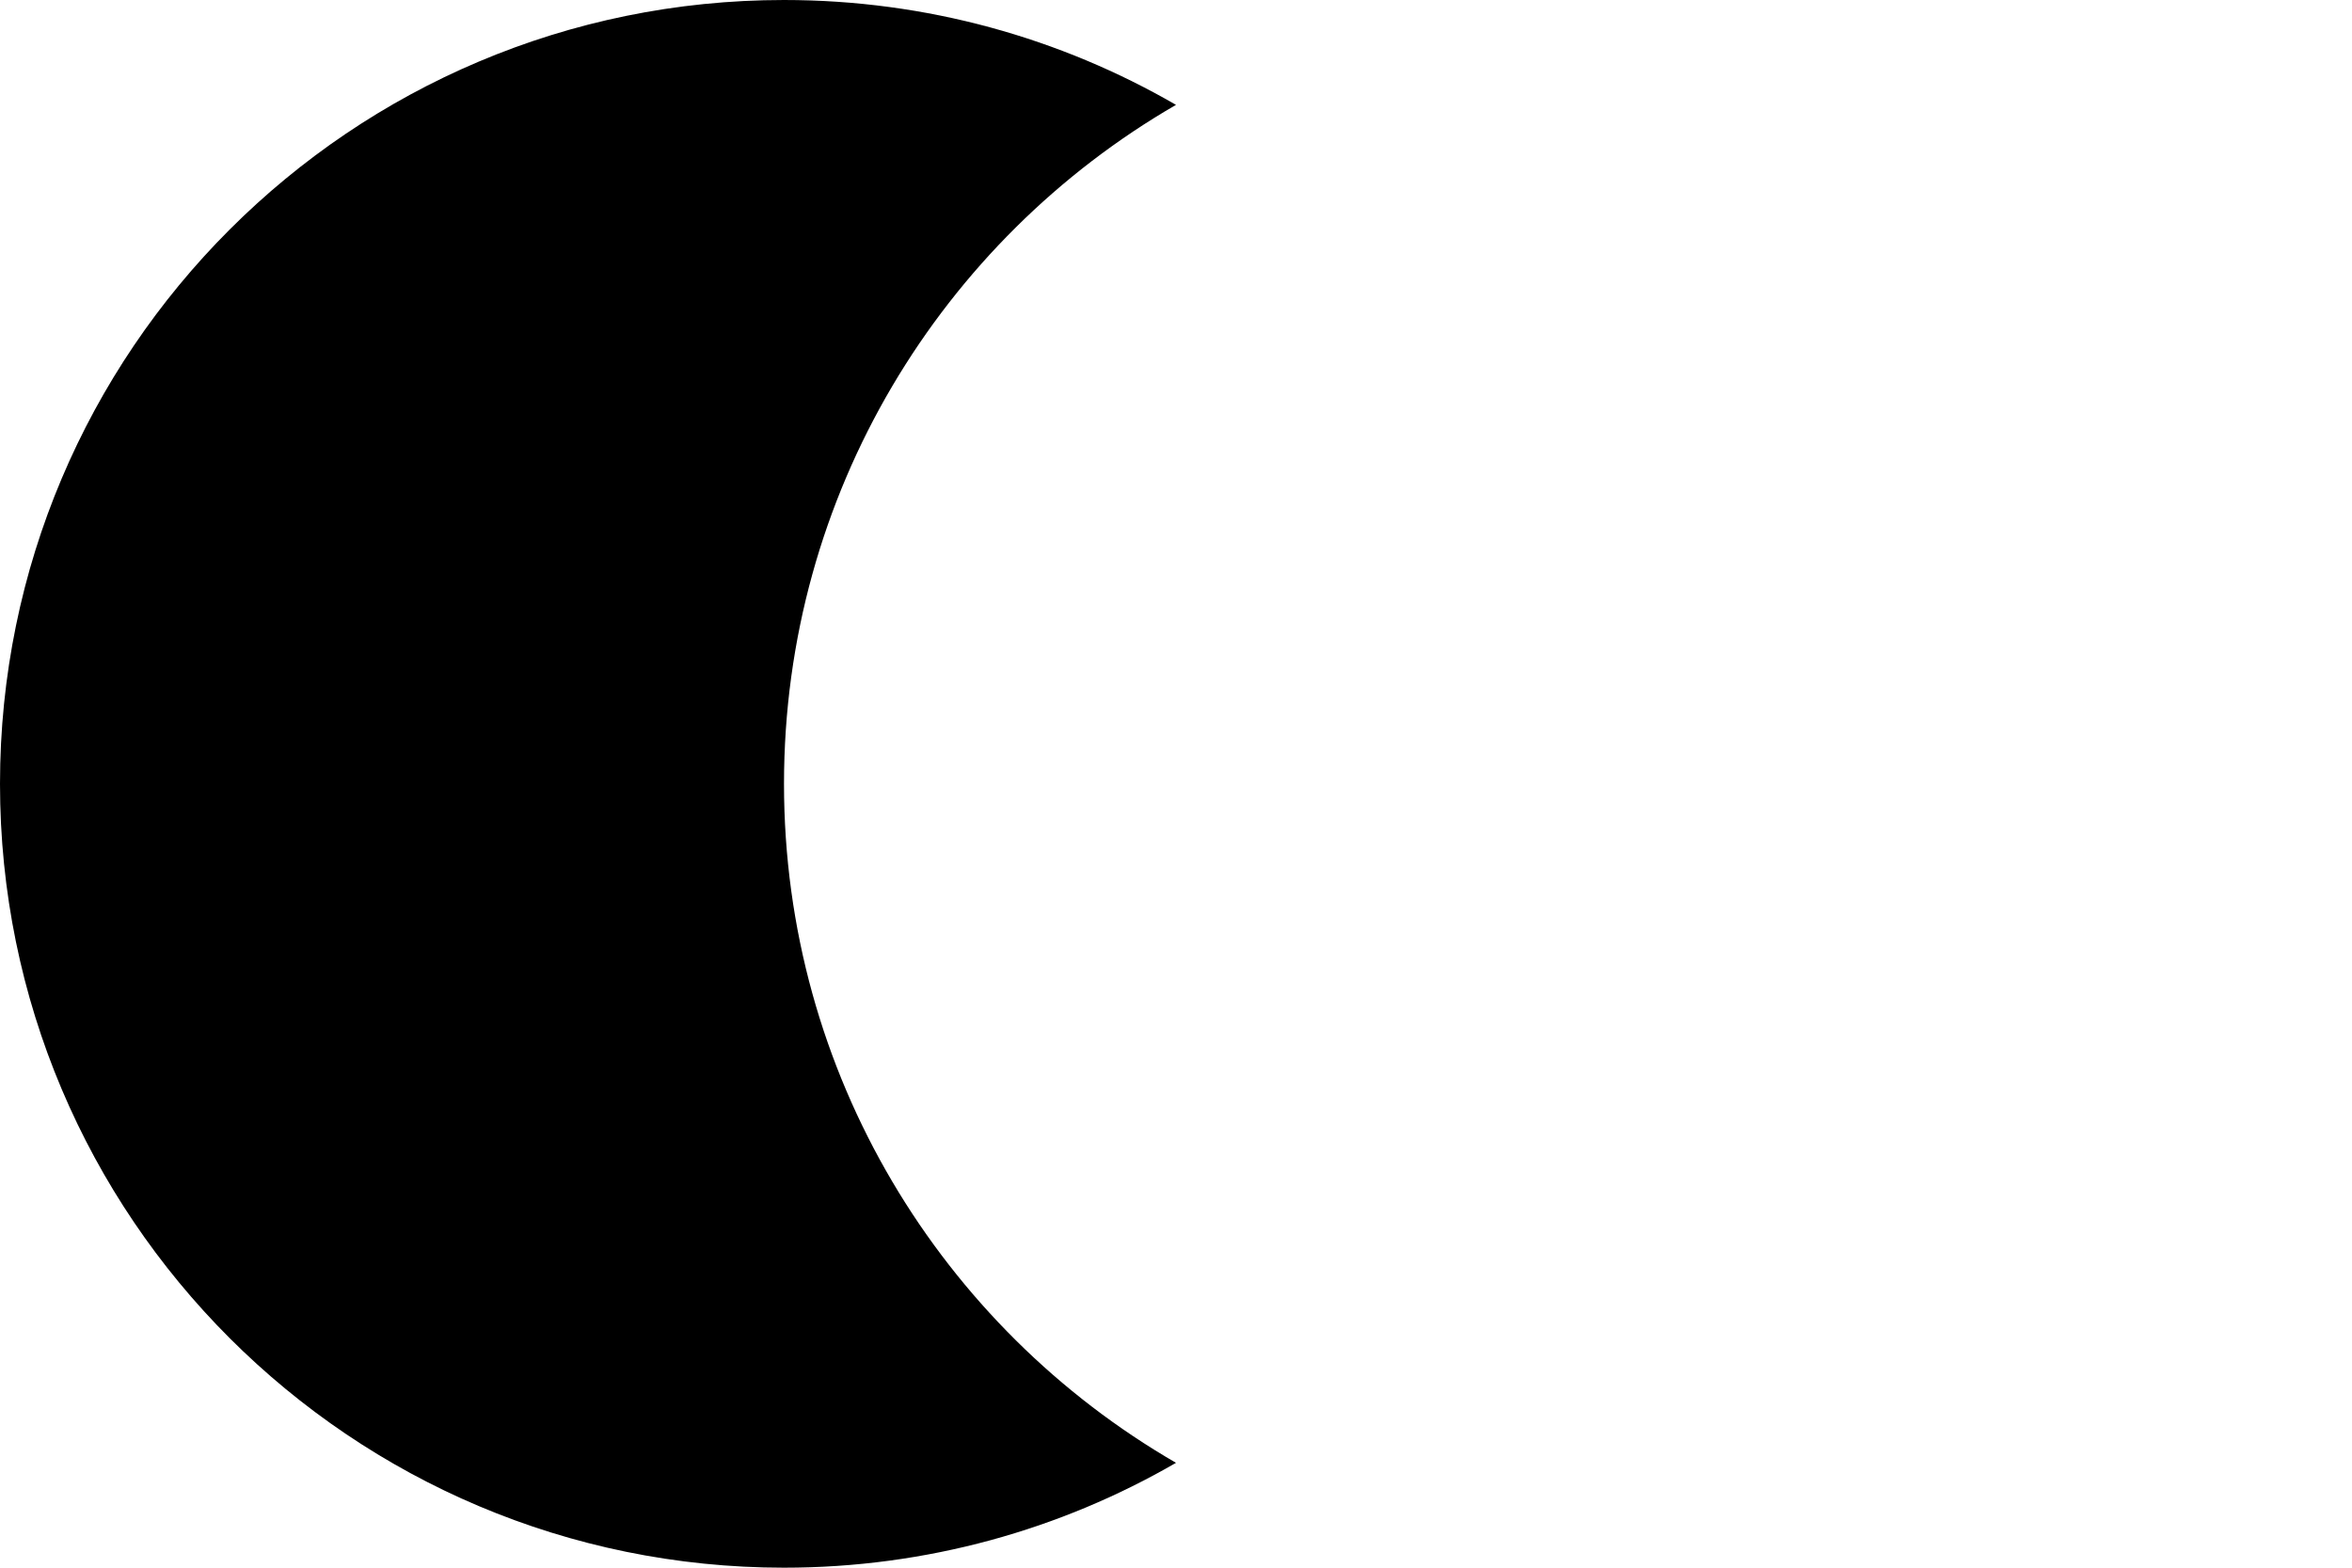 <svg viewBox="0 0 324 216" fill="none" xmlns="http://www.w3.org/2000/svg">
<g>
    <path id="bg" fill-rule="evenodd" clip-rule="evenodd" d="M108 216C127.672 216 146.115 210.741 162 201.552C129.719 182.878 108 147.975 108 108C108 68.025 129.719 33.122 162 14.448C146.115 5.259 127.672 0 108 0C48.353 0 0 48.353 0 108C0 167.647 48.353 216 108 216Z" fill="currentColor"/>
<g class="lines">
<circle id="Ellipse 1" cx="108" cy="108" r="106" stroke-width="6"/>
<circle id="Ellipse 2" cx="216" cy="108" r="106" stroke-width="6"/>
</g>
</g>
</svg>
